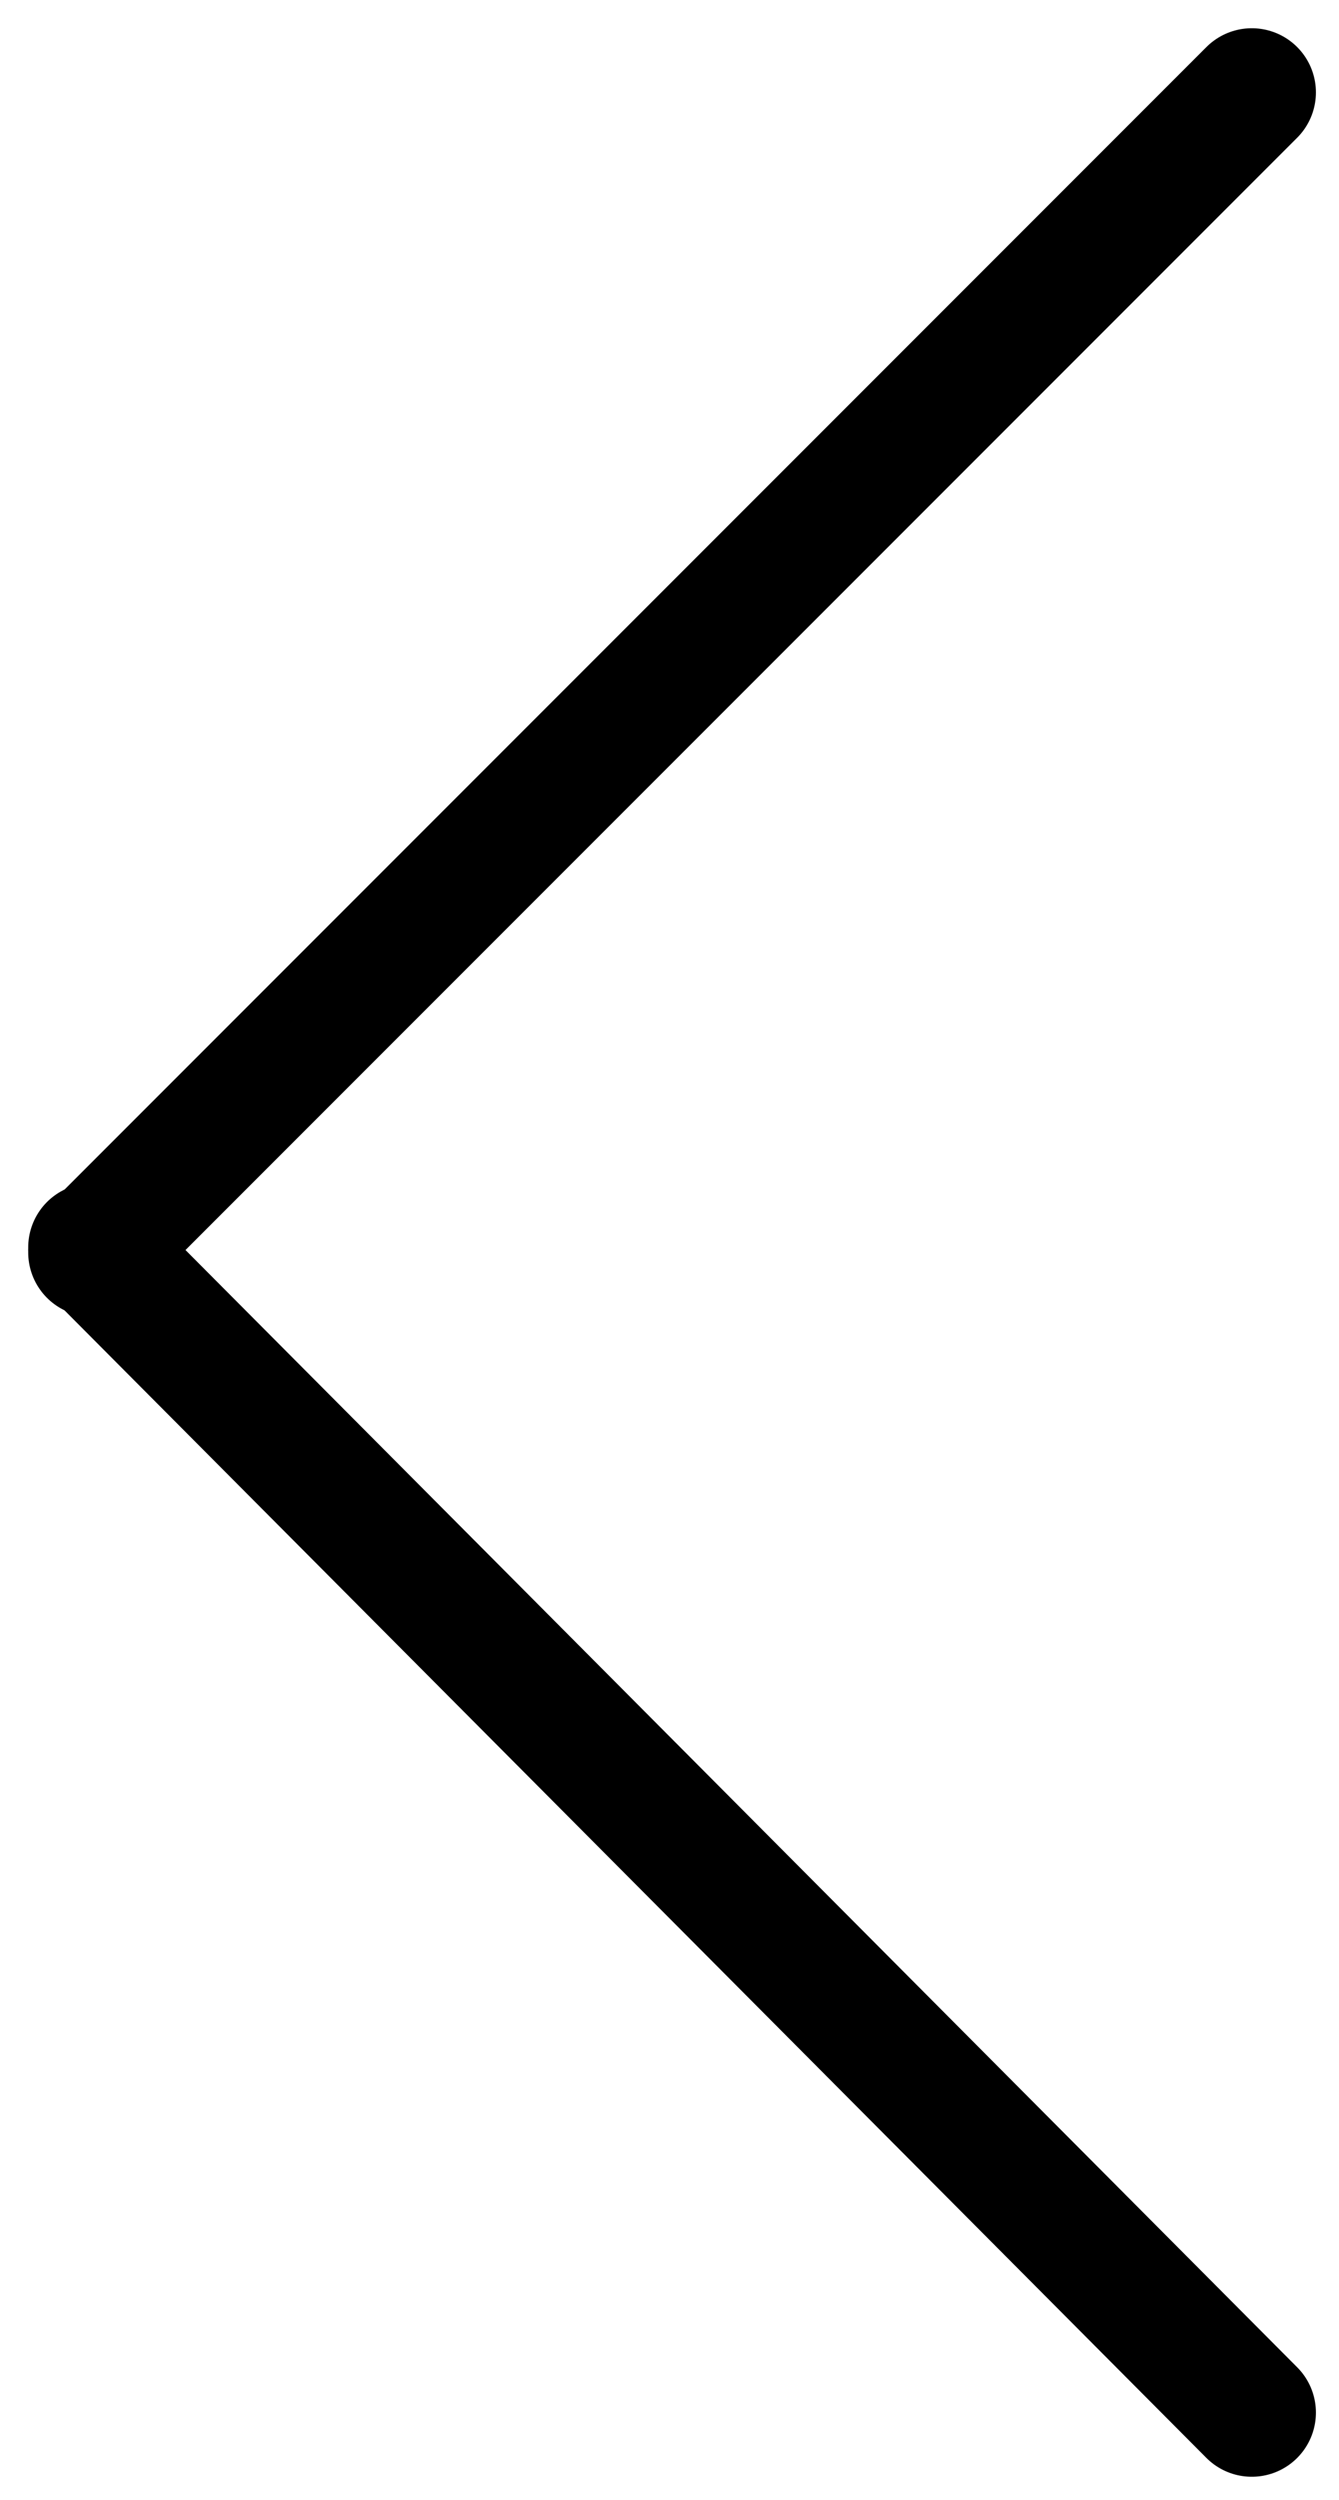 <?xml version="1.0" encoding="utf-8"?>
<!-- Generator: Adobe Illustrator 26.1.0, SVG Export Plug-In . SVG Version: 6.00 Build 0)  -->
<svg version="1.1" id="Ebene_1" xmlns="http://www.w3.org/2000/svg" xmlns:xlink="http://www.w3.org/1999/xlink" x="0px" y="0px"
	 viewBox="0 0 26.1 48.7" style="enable-background:new 0 0 26.1 48.7;" xml:space="preserve">
<style type="text/css">
	.st0{fill:none;stroke:#000000;stroke-width:2.5;stroke-linecap:round;}
</style>
<g>
	<line class="st0" x1="24.4" y1="1.8" x2="1.8" y2="24.4"/>
	<line class="st0" x1="1.8" y1="24.3" x2="24.4" y2="47"/>
</g>
</svg>

